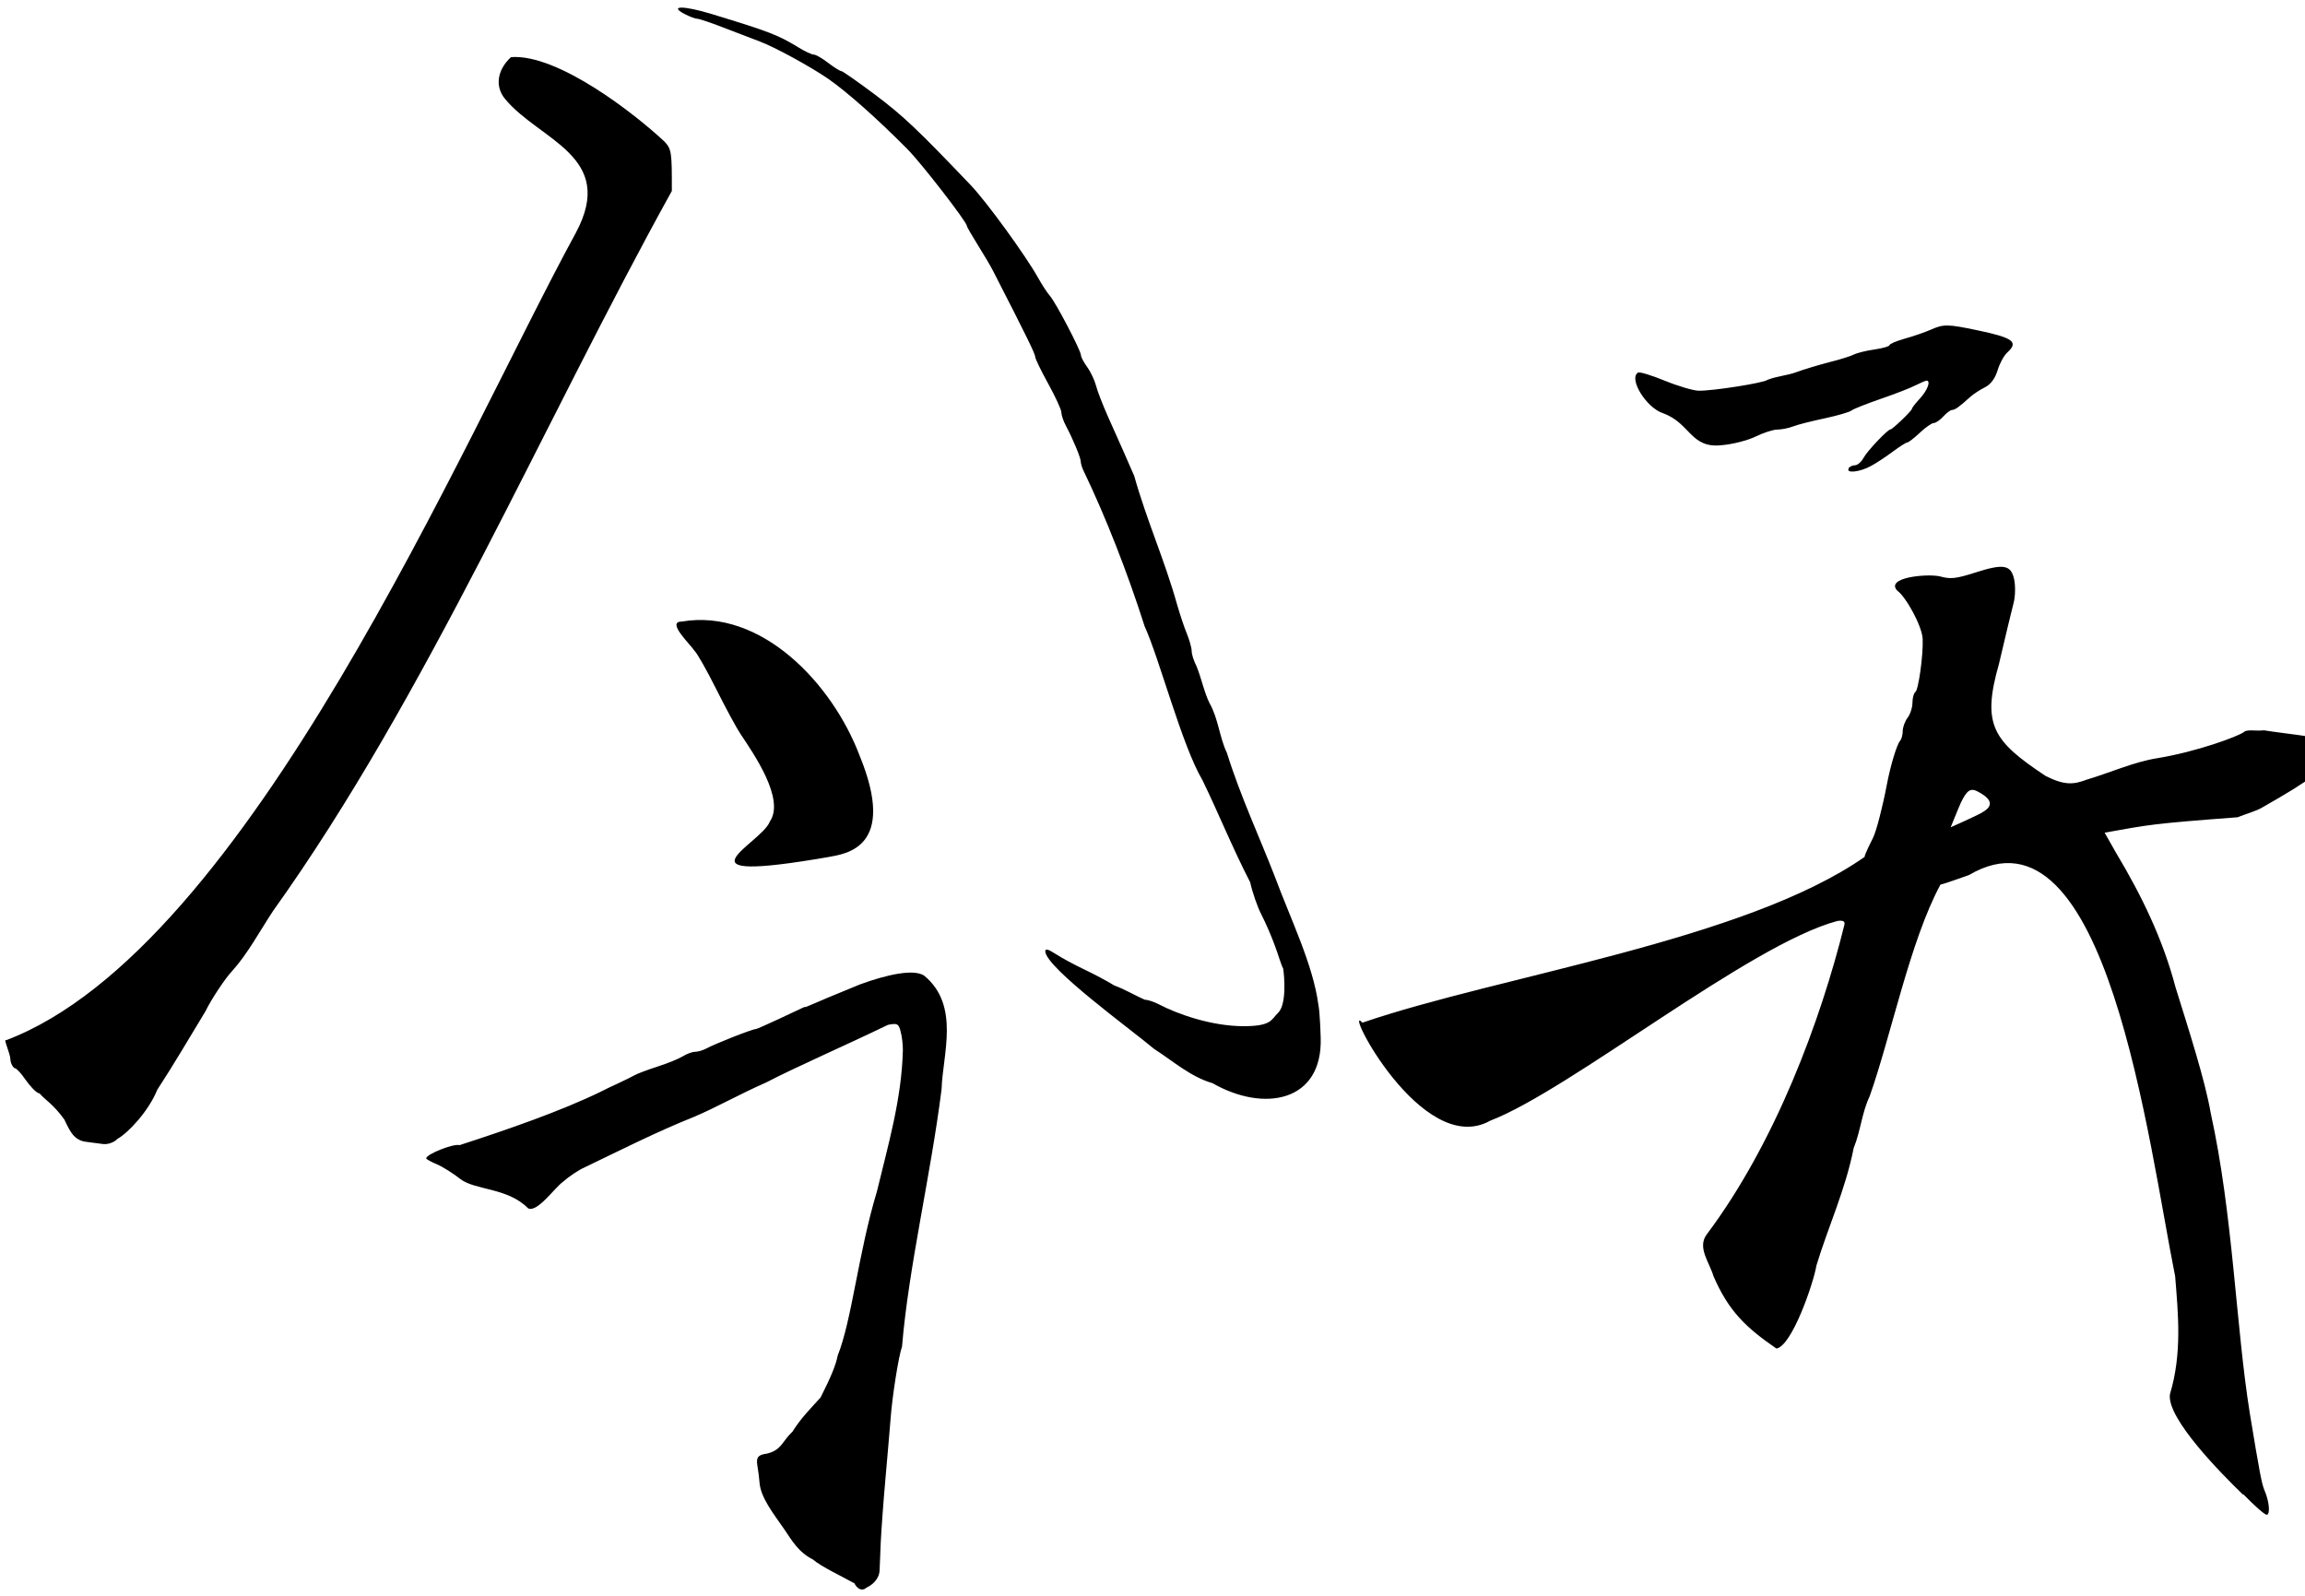 <?xml version="1.0" encoding="UTF-8" standalone="no"?>
<svg xmlns="http://www.w3.org/2000/svg" viewBox="0 0 13.758 9.525" version="1.1">
  <g transform="translate(0,-287.475)">
    <path style="fill:#000000;stroke-width:0.019" d="m 5.097,296.924 c -0.069,-0.039 -0.196,-0.098 -0.245,-0.141 -0.086,-0.043 -0.126,-0.114 -0.17,-0.179 -0.067,-0.097 -0.143,-0.191 -0.149,-0.284 -0.008,-0.12 -0.046,-0.157 0.046,-0.169 0.088,-0.022 0.091,-0.076 0.152,-0.132 0.049,-0.08 0.114,-0.144 0.167,-0.203 0.064,-0.127 0.091,-0.194 0.102,-0.25 0.085,-0.213 0.123,-0.612 0.234,-0.979 0.067,-0.278 0.148,-0.553 0.155,-0.843 3.189e-4,-0.032 -0.005,-0.082 -0.013,-0.111 -0.012,-0.048 -0.02,-0.052 -0.076,-0.041 -0.256,0.124 -0.555,0.254 -0.727,0.344 -0.162,0.071 -0.307,0.154 -0.435,0.207 -0.22,0.088 -0.443,0.201 -0.647,0.299 -0.035,0.015 -0.094,0.054 -0.131,0.087 -0.051,0.037 -0.154,0.186 -0.208,0.158 -0.123,-0.125 -0.317,-0.106 -0.406,-0.176 -0.042,-0.033 -0.104,-0.072 -0.139,-0.087 -0.035,-0.015 -0.063,-0.03 -0.063,-0.035 0,-0.025 0.164,-0.09 0.199,-0.079 0.281,-0.091 0.608,-0.204 0.847,-0.321 0.019,-0.01 0.064,-0.032 0.102,-0.049 0.037,-0.017 0.081,-0.039 0.097,-0.048 0.016,-0.009 0.077,-0.032 0.136,-0.051 0.059,-0.019 0.126,-0.046 0.15,-0.061 0.024,-0.015 0.057,-0.027 0.073,-0.027 0.017,0 0.045,-0.008 0.064,-0.018 0.062,-0.033 0.279,-0.118 0.3,-0.118 0.011,0 0.25,-0.113 0.288,-0.131 0.022,-8e-4 0,0 0.332,-0.135 0.161,-0.059 0.323,-0.095 0.385,-0.052 0.215,0.178 0.109,0.472 0.103,0.677 -0.064,0.511 -0.197,1.063 -0.236,1.536 -0.02,0.054 -0.059,0.298 -0.069,0.439 -0.004,0.048 -0.017,0.206 -0.03,0.35 -0.013,0.144 -0.025,0.315 -0.028,0.379 -0.003,0.064 -0.006,0.141 -0.007,0.17 -0.004,0.056 -0.05,0.088 -0.076,0.1 -0.03,0.026 -0.059,0.008 -0.076,-0.028 z m 8.29,-0.529 c -0.119,-0.115 -0.458,-0.455 -0.435,-0.599 0.073,-0.241 0.049,-0.479 0.031,-0.703 -0.159,-0.788 -0.408,-2.878 -1.231,-2.395 -0.008,0.002 -0.134,0.049 -0.17,0.057 -0.181,0.335 -0.295,0.903 -0.422,1.262 -0.049,0.105 -0.052,0.201 -0.096,0.311 -0.048,0.246 -0.155,0.477 -0.222,0.7 -0.018,0.108 -0.147,0.482 -0.239,0.496 -0.182,-0.125 -0.286,-0.224 -0.376,-0.433 -0.024,-0.082 -0.098,-0.17 -0.04,-0.248 0.409,-0.545 0.68,-1.275 0.822,-1.849 0.004,-0.02 -0.008,-0.027 -0.042,-0.022 -0.525,0.14 -1.595,1.009 -2.072,1.192 -0.409,0.23 -0.887,-0.717 -0.763,-0.585 0.82,-0.281 2.281,-0.489 2.997,-0.989 2.01e-4,-0.013 0.041,-0.096 0.051,-0.115 0.019,-0.038 0.057,-0.183 0.082,-0.316 0.022,-0.115 0.059,-0.238 0.079,-0.262 0.009,-0.01 0.016,-0.037 0.016,-0.059 0,-0.022 0.013,-0.058 0.029,-0.079 0.016,-0.021 0.029,-0.061 0.029,-0.09 2.92e-4,-0.029 0.008,-0.057 0.017,-0.063 0.019,-0.012 0.048,-0.222 0.044,-0.317 -0.003,-0.076 -0.099,-0.251 -0.152,-0.289 -0.072,-0.078 0.174,-0.102 0.254,-0.085 0.063,0.018 0.097,0.014 0.207,-0.021 0.173,-0.056 0.218,-0.049 0.237,0.039 0.008,0.037 0.007,0.099 -0.002,0.136 -0.01,0.037 -0.05,0.204 -0.089,0.37 -0.104,0.365 -0.034,0.459 0.278,0.667 0.116,0.059 0.17,0.051 0.245,0.023 0.149,-0.045 0.28,-0.105 0.419,-0.128 0.241,-0.039 0.493,-0.133 0.522,-0.158 0.018,-0.016 0.075,-0.003 0.118,-0.009 0.254,0.041 0.619,0.05 0.392,0.208 -0.217,0.147 -0.231,0.154 -0.401,0.252 -0.045,0.026 -0.098,0.038 -0.148,0.059 -0.517,0.039 -0.525,0.044 -0.794,0.092 l 0.067,0.118 c 0.157,0.262 0.281,0.52 0.356,0.804 0.08,0.257 0.177,0.558 0.21,0.75 0.134,0.608 0.15,1.274 0.234,1.796 0.058,0.352 0.071,0.419 0.087,0.457 0.029,0.066 0.036,0.146 0.013,0.146 -0.012,-6e-5 -0.074,-0.055 -0.138,-0.121 z m -1.554,-4.072 c 0.089,-0.05 0.024,-0.096 -0.029,-0.124 -0.042,-0.022 -0.064,-0.008 -0.1,0.067 -0.015,0.032 -0.057,0.139 -0.061,0.147 0,0 0.149,-0.066 0.189,-0.089 z m -11.221,1.98 c -0.08,-0.011 -0.091,-0.011 -0.116,-0.016 -0.051,-0.015 -0.072,-0.044 -0.112,-0.13 -0.066,-0.092 -0.116,-0.118 -0.148,-0.156 -0.018,-8e-5 -0.058,-0.045 -0.084,-0.082 -0.025,-0.037 -0.054,-0.068 -0.063,-0.068 -0.009,0 -0.027,-0.031 -0.027,-0.054 0,-0.03 -0.044,-0.127 -0.026,-0.113 1.446,-0.547 2.729,-3.589 3.402,-4.821 0.244,-0.457 -0.218,-0.549 -0.423,-0.797 -0.062,-0.074 -0.048,-0.173 0.035,-0.25 0.282,-0.021 0.746,0.344 0.917,0.505 0.041,0.044 0.044,0.063 0.043,0.294 -0.771,1.392 -1.461,3.012 -2.38,4.297 -0.079,0.12 -0.154,0.259 -0.242,0.356 -0.042,0.043 -0.129,0.175 -0.161,0.242 -0.098,0.162 -0.195,0.327 -0.288,0.469 -0.053,0.131 -0.176,0.259 -0.237,0.293 -0.027,0.028 -0.07,0.035 -0.089,0.031 z m 6.625,-0.363 c -0.132,-0.038 -0.238,-0.134 -0.348,-0.204 -0.135,-0.114 -0.643,-0.482 -0.65,-0.582 -5.847e-4,-0.019 0.017,-0.014 0.062,0.015 0.035,0.023 0.111,0.064 0.17,0.092 0.059,0.028 0.14,0.071 0.18,0.096 0.064,0.023 0.132,0.064 0.182,0.085 0.017,0 0.054,0.012 0.083,0.027 0.115,0.06 0.314,0.13 0.504,0.131 0.172,5.3e-4 0.167,-0.04 0.208,-0.079 0.053,-0.05 0.038,-0.222 0.031,-0.265 -0.012,-0.021 -0.029,-0.082 -0.049,-0.135 -0.019,-0.053 -0.055,-0.137 -0.08,-0.185 -0.025,-0.048 -0.055,-0.136 -0.068,-0.195 -0.108,-0.21 -0.191,-0.417 -0.285,-0.61 -0.122,-0.205 -0.257,-0.726 -0.345,-0.918 -0.102,-0.32 -0.233,-0.655 -0.364,-0.927 -0.009,-0.018 -0.017,-0.043 -0.017,-0.055 0,-0.023 -0.045,-0.132 -0.089,-0.215 -0.015,-0.028 -0.027,-0.064 -0.027,-0.08 0,-0.016 -0.035,-0.092 -0.078,-0.17 -0.043,-0.078 -0.078,-0.15 -0.078,-0.161 0,-0.017 -0.049,-0.118 -0.25,-0.51 -0.016,-0.032 -0.059,-0.104 -0.094,-0.16 -0.035,-0.056 -0.064,-0.106 -0.064,-0.112 0,-0.023 -0.272,-0.375 -0.355,-0.458 -0.181,-0.183 -0.362,-0.343 -0.473,-0.42 -0.108,-0.074 -0.319,-0.189 -0.407,-0.222 -0.021,-0.008 -0.11,-0.042 -0.196,-0.075 -0.086,-0.034 -0.166,-0.061 -0.178,-0.061 -0.011,0 -0.044,-0.012 -0.073,-0.027 -0.101,-0.052 -0.01,-0.053 0.16,-10e-4 0.344,0.105 0.396,0.125 0.515,0.198 0.04,0.025 0.082,0.044 0.094,0.044 0.012,0 0.05,0.022 0.085,0.049 0.035,0.027 0.07,0.049 0.078,0.049 0.008,0 0.099,0.064 0.202,0.141 0.168,0.126 0.258,0.212 0.57,0.539 0.095,0.099 0.328,0.42 0.402,0.552 0.024,0.043 0.056,0.092 0.071,0.109 0.034,0.037 0.186,0.328 0.186,0.355 0,0.011 0.017,0.043 0.038,0.072 0.021,0.029 0.044,0.079 0.052,0.11 0.008,0.032 0.04,0.114 0.071,0.184 0.031,0.07 0.072,0.161 0.091,0.204 0.019,0.043 0.048,0.111 0.066,0.151 0.077,0.273 0.18,0.497 0.256,0.768 0.016,0.056 0.042,0.134 0.058,0.173 0.016,0.039 0.029,0.086 0.029,0.105 0,0.019 0.013,0.059 0.029,0.09 0.03,0.074 0.046,0.157 0.078,0.221 0.052,0.091 0.06,0.208 0.103,0.295 0.079,0.255 0.201,0.518 0.287,0.741 0.094,0.253 0.227,0.523 0.259,0.762 0.01,0.047 0.014,0.198 0.014,0.198 0.012,0.384 -0.339,0.447 -0.646,0.271 z m -2.643,-1.56 c 0.095,-0.134 -0.097,-0.408 -0.174,-0.524 -0.022,-0.032 -0.087,-0.152 -0.144,-0.266 -0.057,-0.114 -0.116,-0.218 -0.131,-0.231 -0.025,-0.039 -0.17,-0.174 -0.076,-0.174 0.475,-0.081 0.899,0.371 1.061,0.798 0.229,0.556 -0.086,0.588 -0.183,0.607 -0.964,0.167 -0.407,-0.076 -0.353,-0.209 z m 6.439,-2.109 c 0.007,-0.011 0.024,-0.019 0.039,-0.019 0.015,0 0.038,-0.02 0.051,-0.044 0.022,-0.041 0.144,-0.17 0.161,-0.17 0.012,0 0.128,-0.112 0.128,-0.123 0,-0.006 0.022,-0.034 0.049,-0.063 0.044,-0.048 0.065,-0.105 0.038,-0.105 -0.006,0 -0.035,0.013 -0.066,0.028 -0.03,0.016 -0.124,0.052 -0.208,0.081 -0.084,0.029 -0.163,0.06 -0.175,0.07 -0.012,0.009 -0.084,0.03 -0.159,0.046 -0.075,0.016 -0.16,0.037 -0.188,0.048 -0.028,0.011 -0.071,0.019 -0.095,0.019 -0.024,0 -0.083,0.019 -0.13,0.042 -0.047,0.023 -0.138,0.046 -0.2,0.051 -0.189,0.022 -0.187,-0.132 -0.353,-0.191 -0.099,-0.033 -0.206,-0.206 -0.148,-0.242 0.009,-0.006 0.081,0.016 0.159,0.048 0.078,0.032 0.169,0.059 0.202,0.06 0.083,0.002 0.394,-0.047 0.412,-0.065 0.056,-0.022 0.12,-0.026 0.173,-0.046 0.043,-0.016 0.13,-0.042 0.195,-0.059 0.064,-0.016 0.131,-0.037 0.148,-0.046 0.017,-0.009 0.072,-0.023 0.122,-0.03 0.05,-0.007 0.09,-0.019 0.09,-0.026 0,-0.007 0.042,-0.025 0.092,-0.039 0.051,-0.014 0.12,-0.038 0.154,-0.053 0.077,-0.034 0.1,-0.034 0.277,0.003 0.216,0.045 0.249,0.07 0.18,0.133 -0.02,0.018 -0.046,0.066 -0.058,0.107 -0.015,0.048 -0.041,0.084 -0.076,0.101 -0.03,0.015 -0.069,0.041 -0.087,0.057 -0.067,0.061 -0.092,0.078 -0.109,0.078 -0.009,0 -0.033,0.018 -0.052,0.039 -0.019,0.021 -0.045,0.039 -0.057,0.039 -0.012,6e-5 -0.049,0.026 -0.083,0.058 -0.034,0.032 -0.068,0.058 -0.075,0.058 -0.007,0 -0.045,0.024 -0.084,0.053 -0.039,0.029 -0.098,0.069 -0.132,0.087 -0.066,0.037 -0.153,0.046 -0.133,0.015 z" id="path3724" />
  </g>
</svg>
